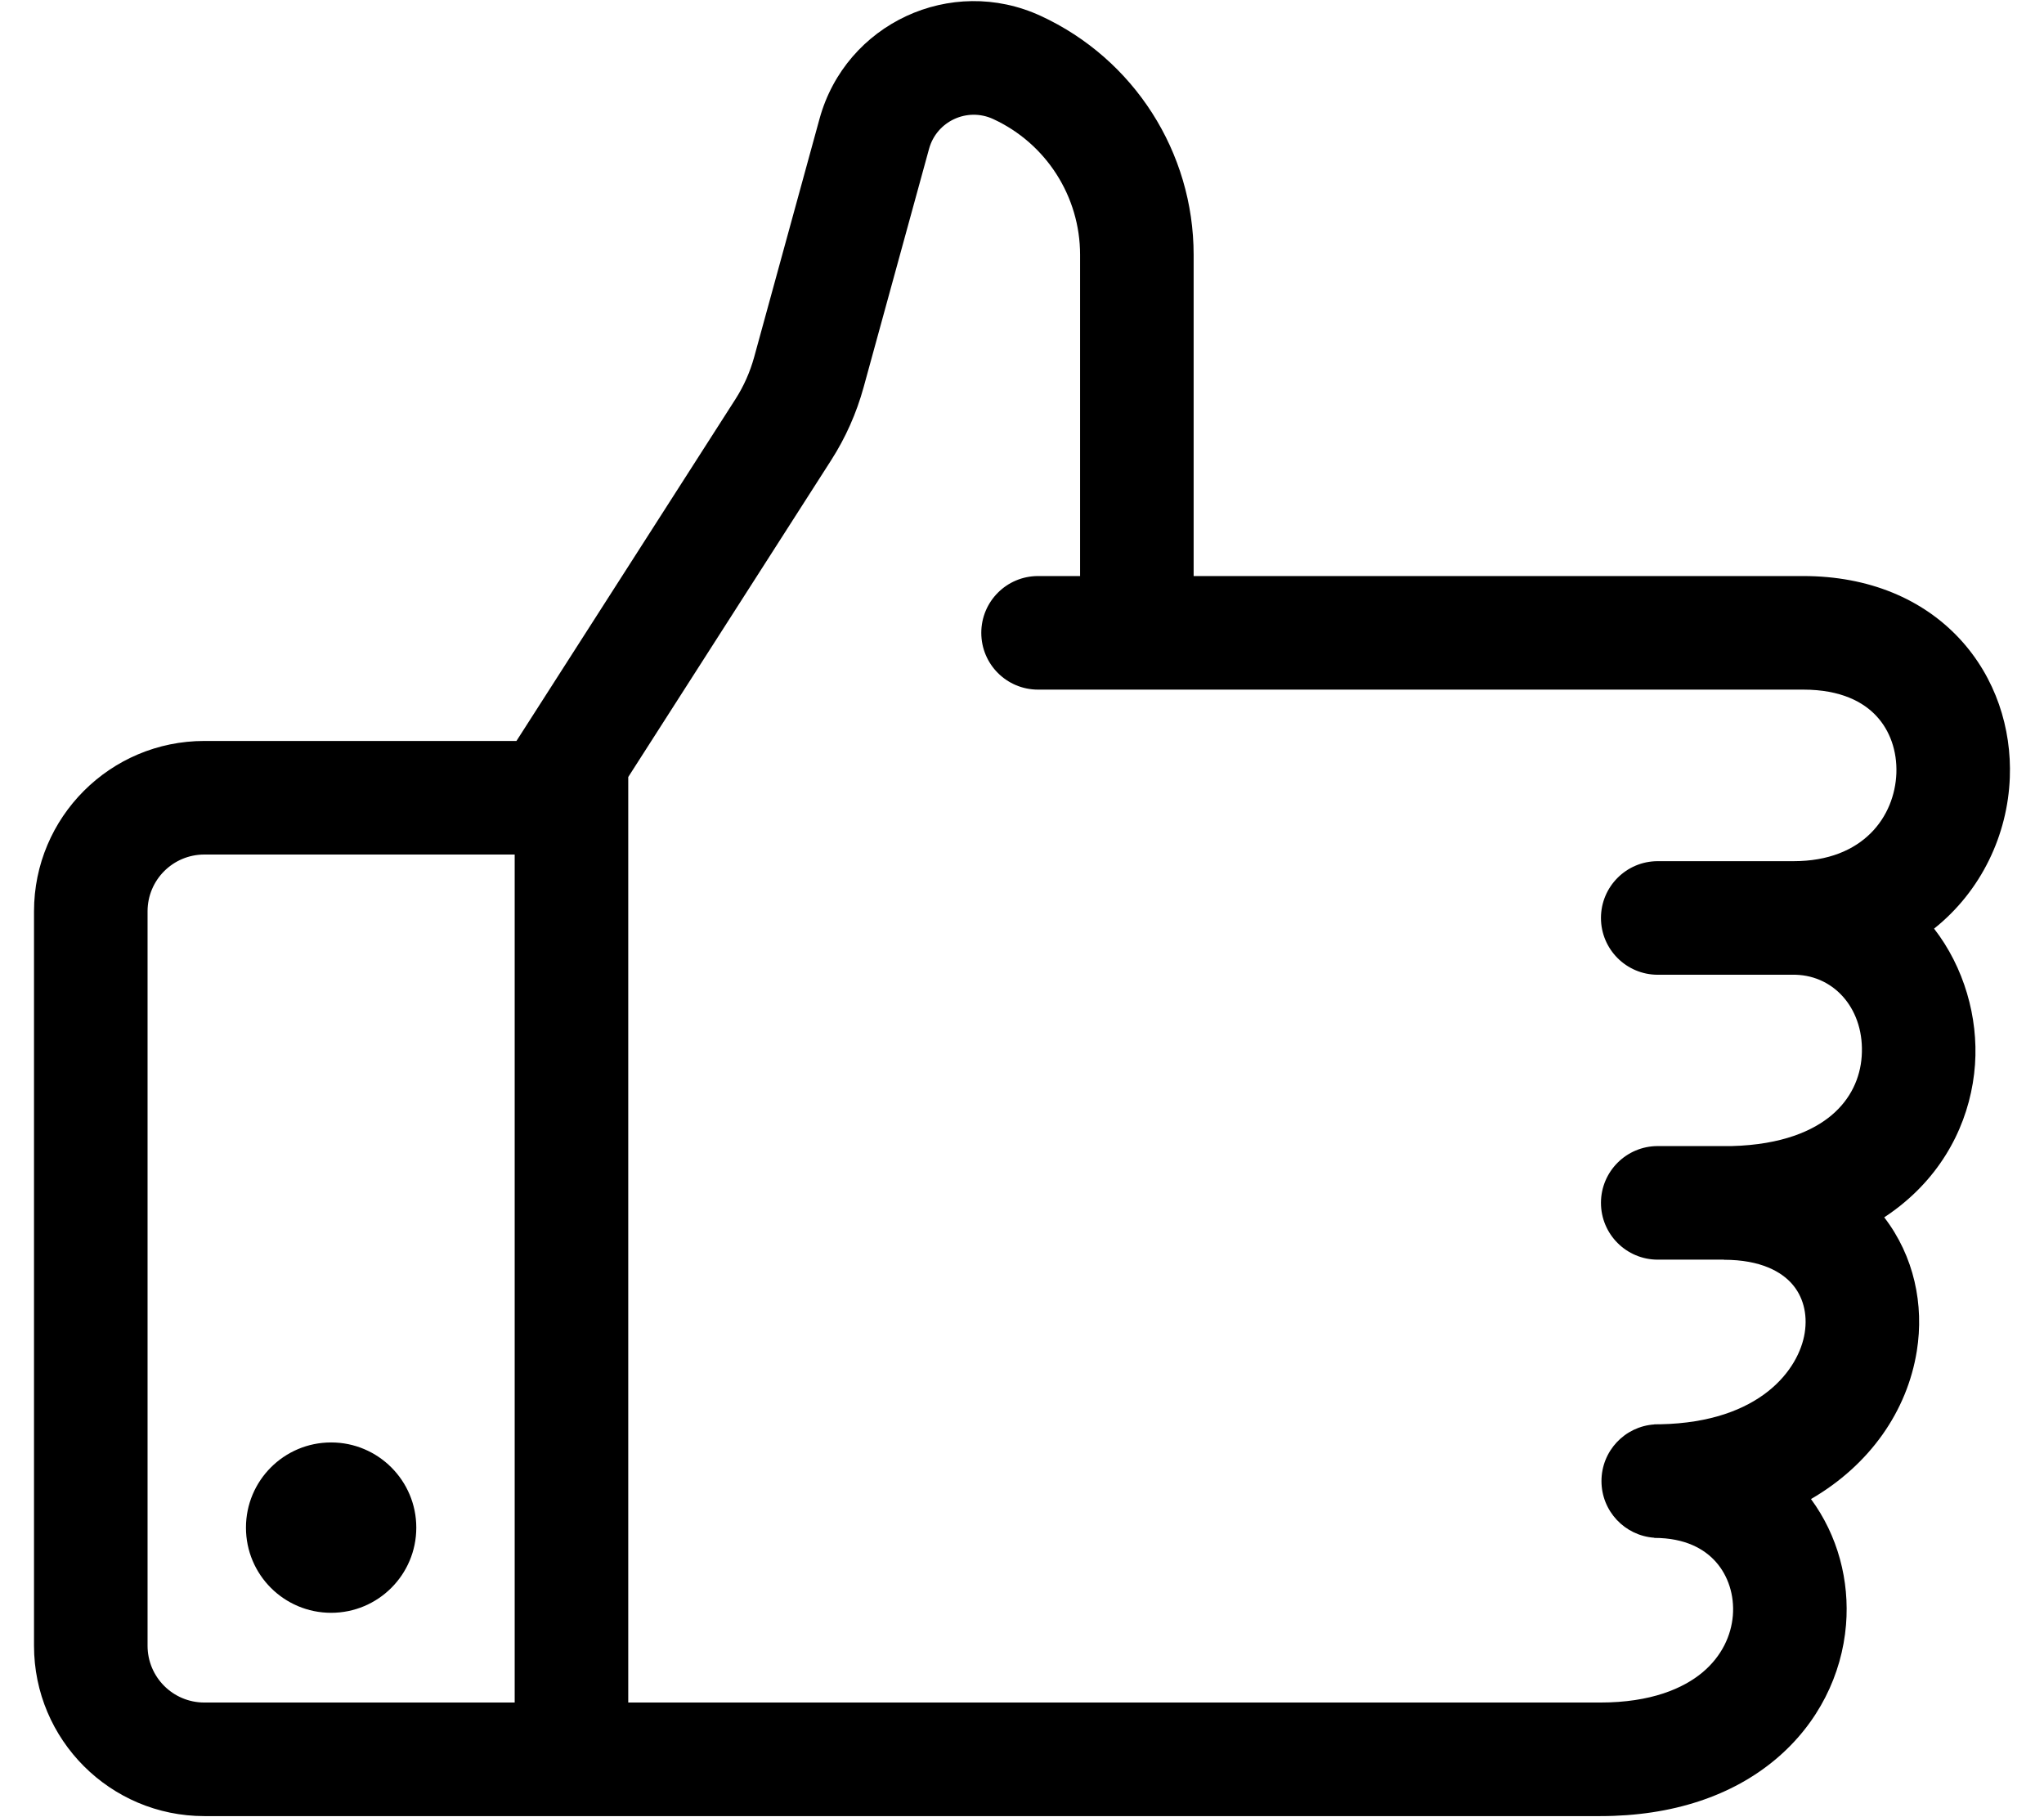 <svg width="36" height="32" viewBox="0 0 36 32" fill="none" xmlns="http://www.w3.org/2000/svg">
<path fill-rule="evenodd" clip-rule="evenodd" d="M18.33 0.28C16.75 -0.449 14.895 0.414 14.434 2.092L13.282 6.291C13.21 6.551 13.1 6.799 12.955 7.026L9.223 12.85L9.096 13.048H3.599C1.942 13.048 0.599 14.391 0.599 16.048V28.981C0.599 30.637 1.942 31.981 3.599 31.981L10.065 31.981H28.184C29.463 31.981 30.512 31.619 31.272 30.982C32.03 30.347 32.441 29.485 32.513 28.613C32.577 27.836 32.37 27.041 31.896 26.398C32.936 25.794 33.591 24.847 33.76 23.791C33.891 22.974 33.711 22.12 33.186 21.437C33.315 21.352 33.438 21.261 33.553 21.163C34.33 20.507 34.723 19.623 34.785 18.744C34.843 17.912 34.591 17.032 34.064 16.353C34.898 15.689 35.361 14.697 35.398 13.692C35.431 12.829 35.151 11.934 34.514 11.248C33.864 10.549 32.915 10.144 31.76 10.144H21.023V4.487C21.023 2.679 19.971 1.037 18.33 0.28ZM9.065 29.981V15.048H3.599C3.046 15.048 2.599 15.496 2.599 16.048V28.981C2.599 29.533 3.046 29.981 3.599 29.981H9.065ZM29.136 27.079V27.082C29.684 27.082 30.023 27.279 30.224 27.508C30.437 27.75 30.549 28.09 30.52 28.449C30.491 28.802 30.325 29.165 29.987 29.449C29.651 29.73 29.084 29.981 28.184 29.981H11.065V13.683L14.639 8.104C14.893 7.708 15.085 7.275 15.21 6.821L16.363 2.621C16.496 2.135 17.034 1.885 17.492 2.096C18.425 2.526 19.023 3.46 19.023 4.487V10.144H18.283C17.73 10.144 17.283 10.592 17.283 11.144C17.283 11.697 17.73 12.144 18.283 12.144H20.023H31.76C32.43 12.144 32.824 12.367 33.049 12.61C33.287 12.865 33.414 13.225 33.4 13.617C33.371 14.37 32.825 15.165 31.589 15.165L29.197 15.165C28.645 15.165 28.197 15.613 28.197 16.165C28.197 16.717 28.645 17.165 29.197 17.165H31.623C32.331 17.184 32.846 17.8 32.789 18.604C32.763 18.98 32.599 19.351 32.262 19.636C31.941 19.908 31.392 20.159 30.498 20.182H29.197C28.645 20.182 28.197 20.63 28.197 21.182C28.197 21.734 28.645 22.182 29.197 22.182H30.361V22.184C31.024 22.184 31.381 22.403 31.562 22.609C31.75 22.823 31.841 23.127 31.785 23.475C31.684 24.107 31.012 25.045 29.243 25.081H29.206C29.191 25.081 29.175 25.081 29.16 25.082C29.152 25.082 29.144 25.082 29.136 25.082V25.084C28.616 25.119 28.206 25.552 28.206 26.081C28.206 26.61 28.616 27.043 29.136 27.079ZM7.332 26.901C7.332 27.73 6.66 28.401 5.832 28.401C5.003 28.401 4.332 27.73 4.332 26.901C4.332 26.073 5.003 25.401 5.832 25.401C6.66 25.401 7.332 26.073 7.332 26.901Z" fill="black"/>
</svg>
